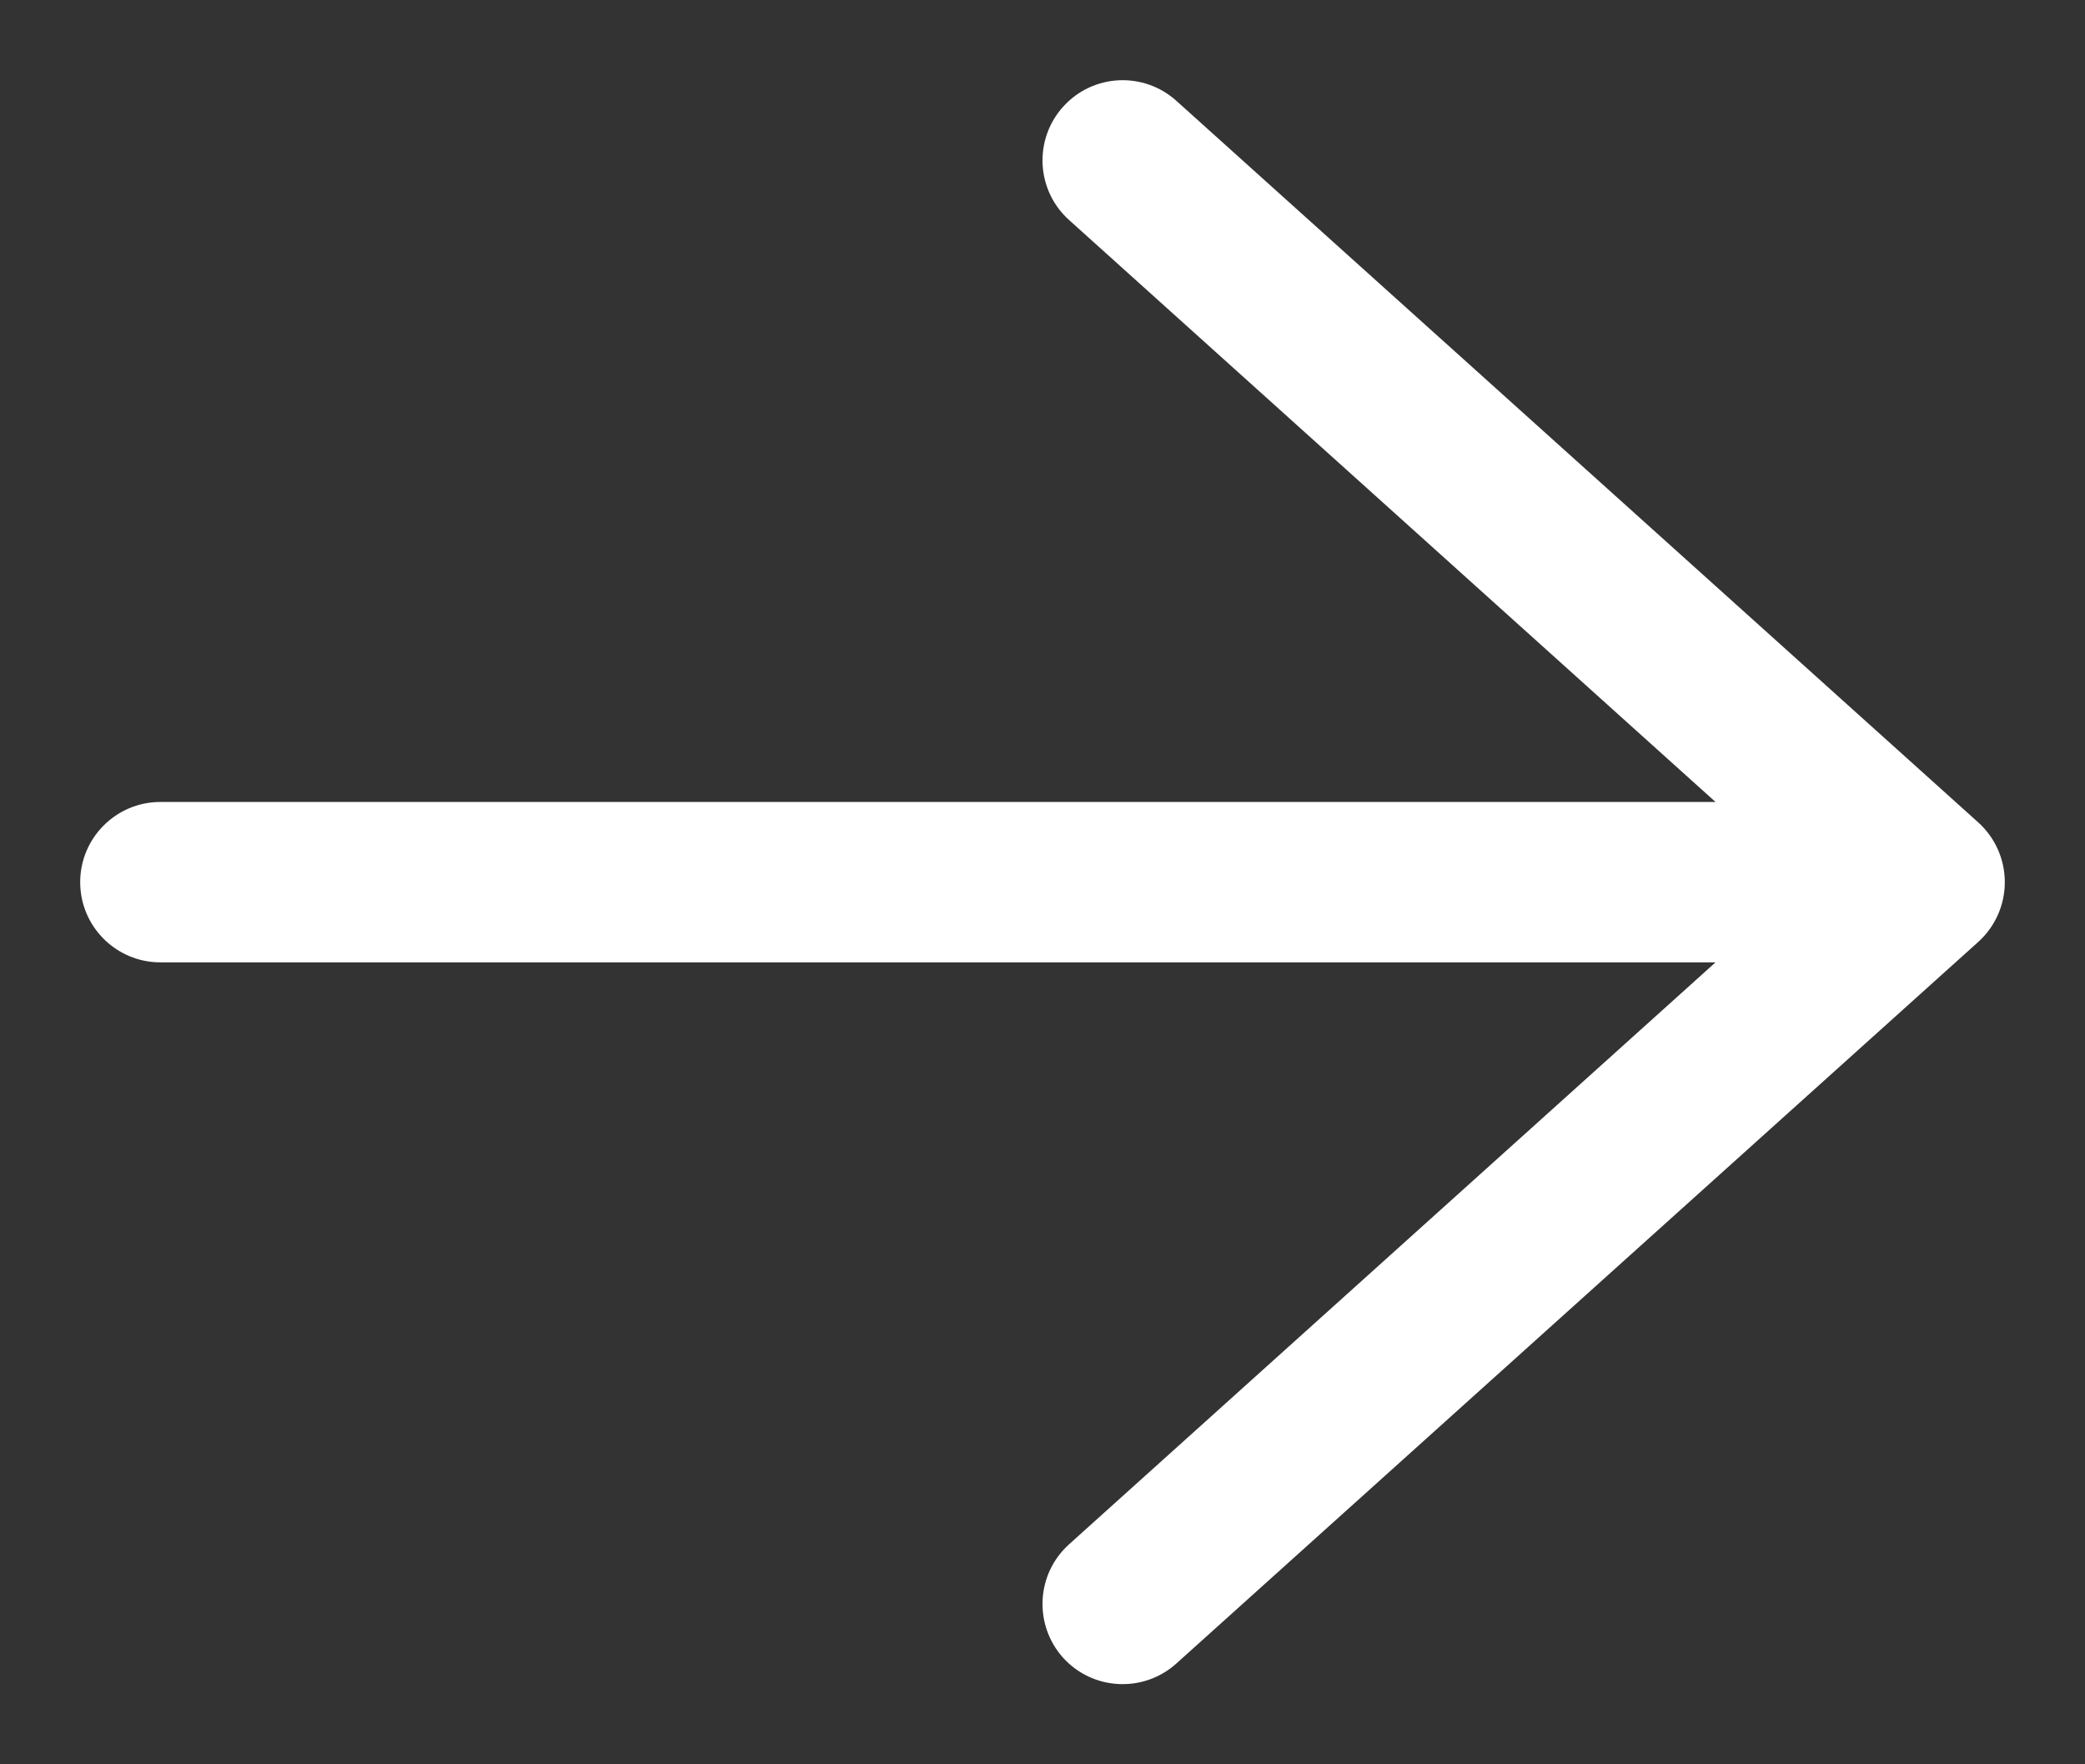 <svg width="13" height="11" viewBox="0 0 13 11" fill="none" xmlns="http://www.w3.org/2000/svg">
<rect x="0" y="0" width="13" height="11" fill="#333333" stroke="none"/>
<path d="M7.334 0.628C7.129 0.444 6.813 0.46 6.628 0.666C6.444 0.871 6.46 1.187 6.666 1.372L7.334 0.628ZM12 5.5L12.335 5.872C12.44 5.777 12.5 5.642 12.5 5.5C12.5 5.358 12.44 5.223 12.335 5.128L12 5.5ZM6.666 9.628C6.46 9.813 6.444 10.129 6.628 10.335C6.813 10.54 7.129 10.556 7.334 10.372L6.666 9.628ZM1 5C0.724 5 0.5 5.224 0.5 5.5C0.5 5.776 0.724 6 1 6V5ZM6.666 1.372L11.665 5.872L12.335 5.128L7.334 0.628L6.666 1.372ZM11.665 5.128L6.666 9.628L7.334 10.372L12.335 5.872L11.665 5.128ZM12 5H1V6H12V5Z" fill="white"/>
</svg>
